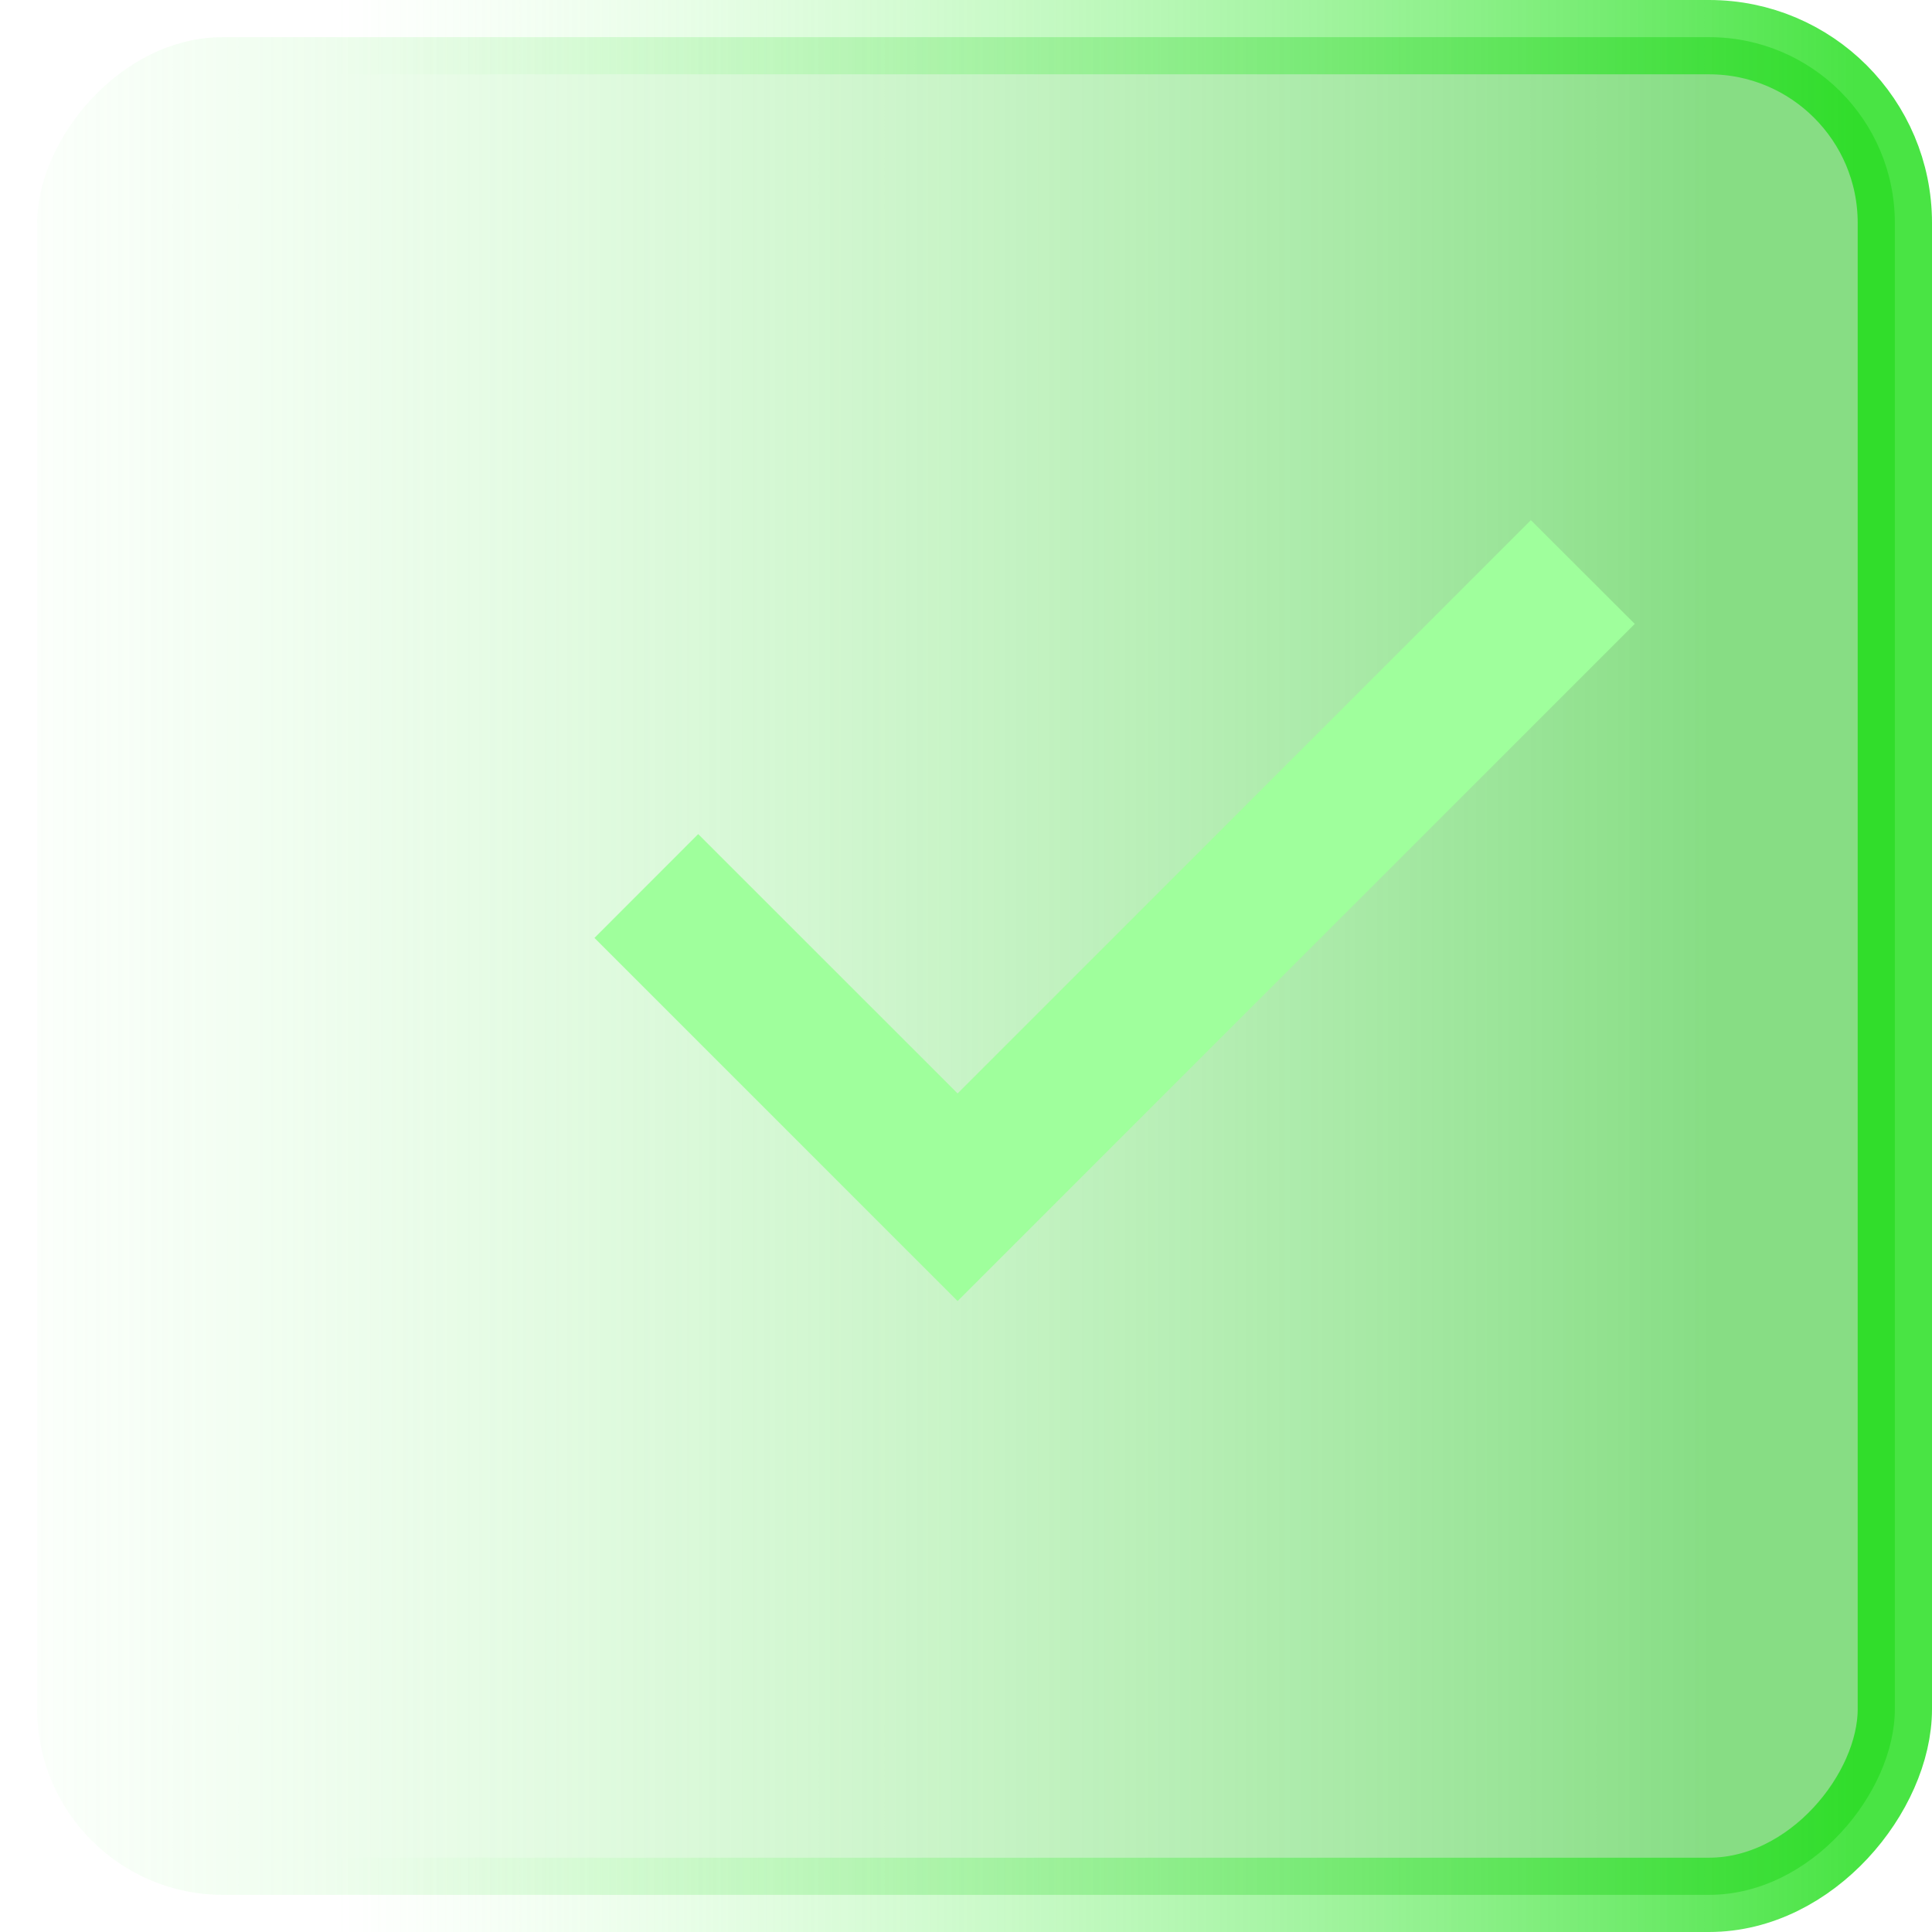 <svg width="26" height="26" viewBox="0 0 26 26" fill="none" xmlns="http://www.w3.org/2000/svg">
<rect opacity="0.8" x="-0.5" y="0.5" width="25" height="25" rx="2.5" transform="matrix(-1 0 0 1 25 0)" fill="url(#paint0_linear_340_101041)" fill-opacity="0.8" stroke="url(#paint1_linear_340_101041)"/>
<g filter="url(#filter0_d_340_101041)">
<path d="M6 13.622L7.396 12.225L10.887 15.715L18.602 8L20 9.396L10.887 18.509L6 13.622Z" fill="#9FFF9C"/>
</g>
<defs>
<filter id="filter0_d_340_101041" x="6" y="7" width="16" height="11.509" filterUnits="userSpaceOnUse" color-interpolation-filters="sRGB">
<feFlood flood-opacity="0" result="BackgroundImageFix"/>
<feColorMatrix in="SourceAlpha" type="matrix" values="0 0 0 0 0 0 0 0 0 0 0 0 0 0 0 0 0 0 127 0" result="hardAlpha"/>
<feOffset dx="2" dy="-1"/>
<feComposite in2="hardAlpha" operator="out"/>
<feColorMatrix type="matrix" values="0 0 0 0 0.624 0 0 0 0 1 0 0 0 0 0.613 0 0 0 0.2 0"/>
<feBlend mode="normal" in2="BackgroundImageFix" result="effect1_dropShadow_340_101041"/>
<feBlend mode="normal" in="SourceGraphic" in2="effect1_dropShadow_340_101041" result="shape"/>
</filter>
<linearGradient id="paint0_linear_340_101041" x1="1.936" y1="13.542" x2="26" y2="13.542" gradientUnits="userSpaceOnUse">
<stop stop-color="#43CA3F"/>
<stop offset="1" stop-color="#9FFF9C" stop-opacity="0"/>
</linearGradient>
<linearGradient id="paint1_linear_340_101041" x1="0" y1="11.917" x2="20.468" y2="11.917" gradientUnits="userSpaceOnUse">
<stop stop-color="#1BDD15"/>
<stop offset="1" stop-color="#9FFF9C" stop-opacity="0"/>
</linearGradient>
</defs>
</svg>
